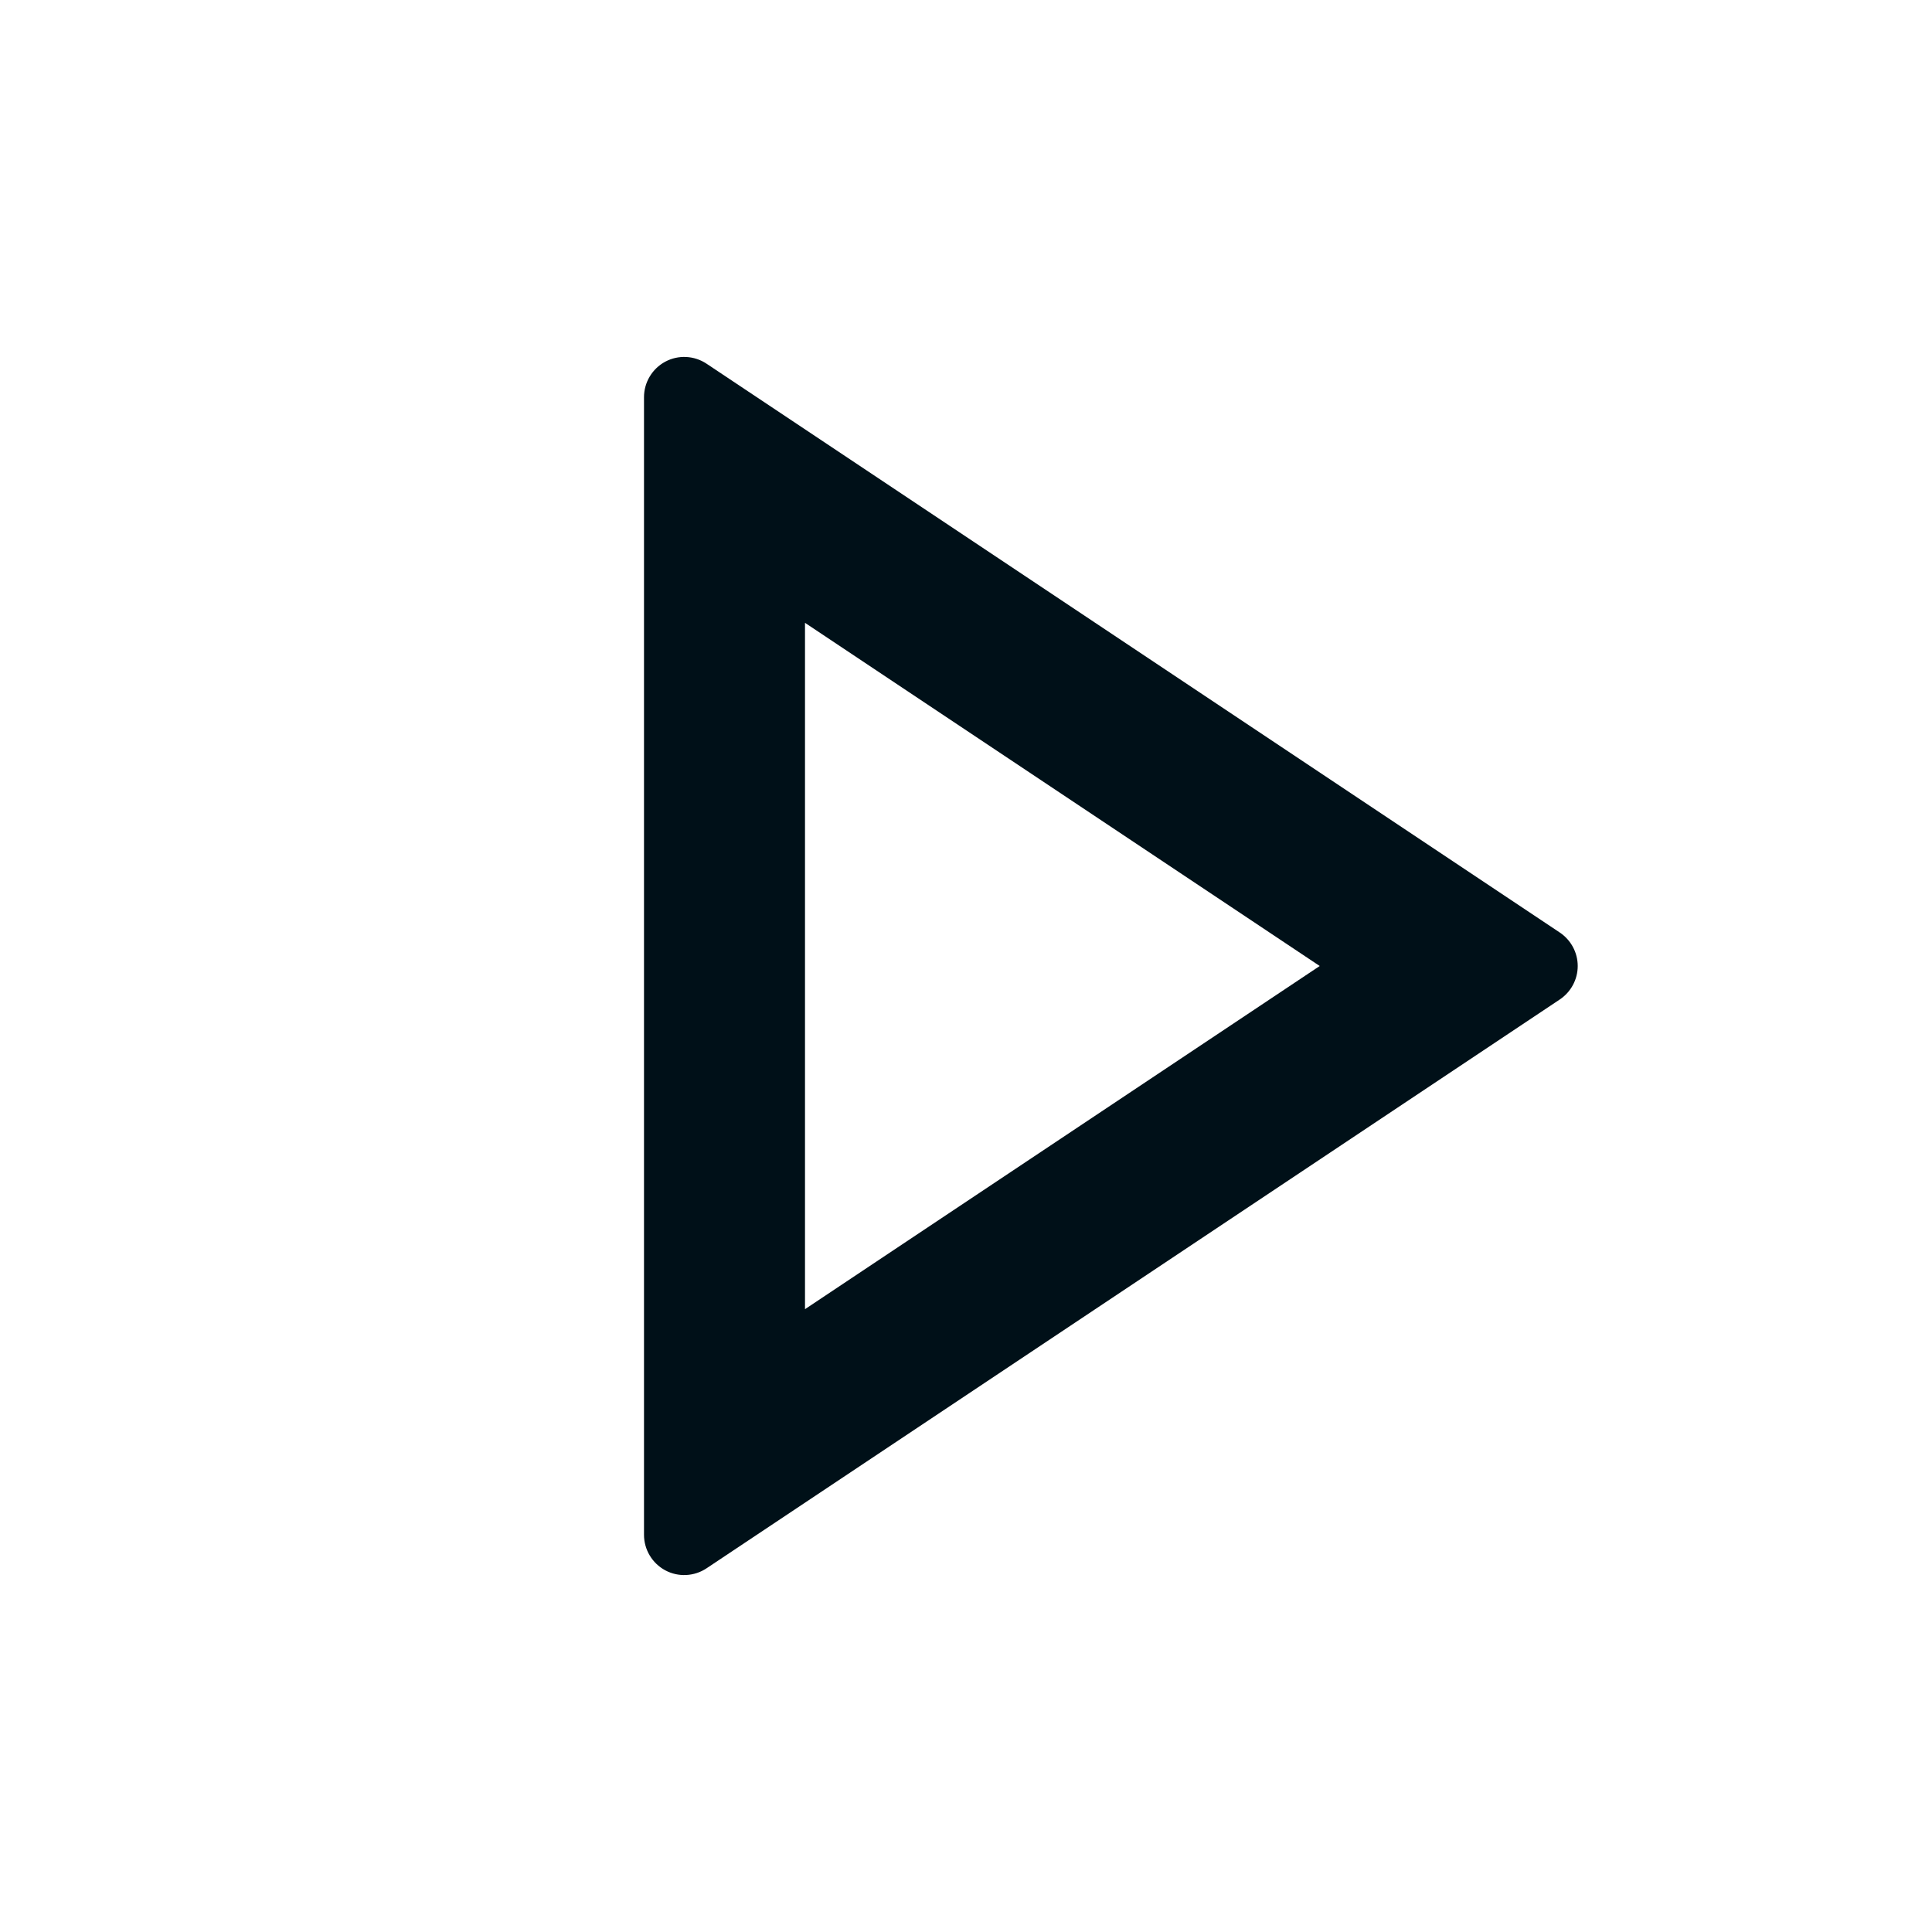 <?xml version="1.0" encoding="UTF-8"?>
<svg width="24px" height="24px" viewBox="0 0 24 24" version="1.1" xmlns="http://www.w3.org/2000/svg" xmlns:xlink="http://www.w3.org/1999/xlink">
    <title>icons/vitamix/media/play-line</title>
    <g id="icons/vitamix/media/play-line" stroke="none" stroke-width="1" fill="none" fill-rule="evenodd">
        <rect id="path" fill-rule="nonzero" x="0" y="0" width="24" height="24"></rect>
        <path d="M16.394,12 L10,7.737 L10,16.263 L16.394,12 Z M19.376,12.416 L8.777,19.482 C8.624,19.584 8.426,19.594 8.264,19.507 C8.102,19.42 8,19.25 8,19.066 L8,4.934 C8,4.75 8.102,4.58 8.264,4.493 C8.426,4.406 8.624,4.416 8.777,4.518 L19.376,11.584 C19.515,11.677 19.599,11.833 19.599,12 C19.599,12.167 19.515,12.323 19.376,12.416 L19.376,12.416 Z" id="shape" fill="#001018" fill-rule="nonzero"></path>
    </g>
</svg>